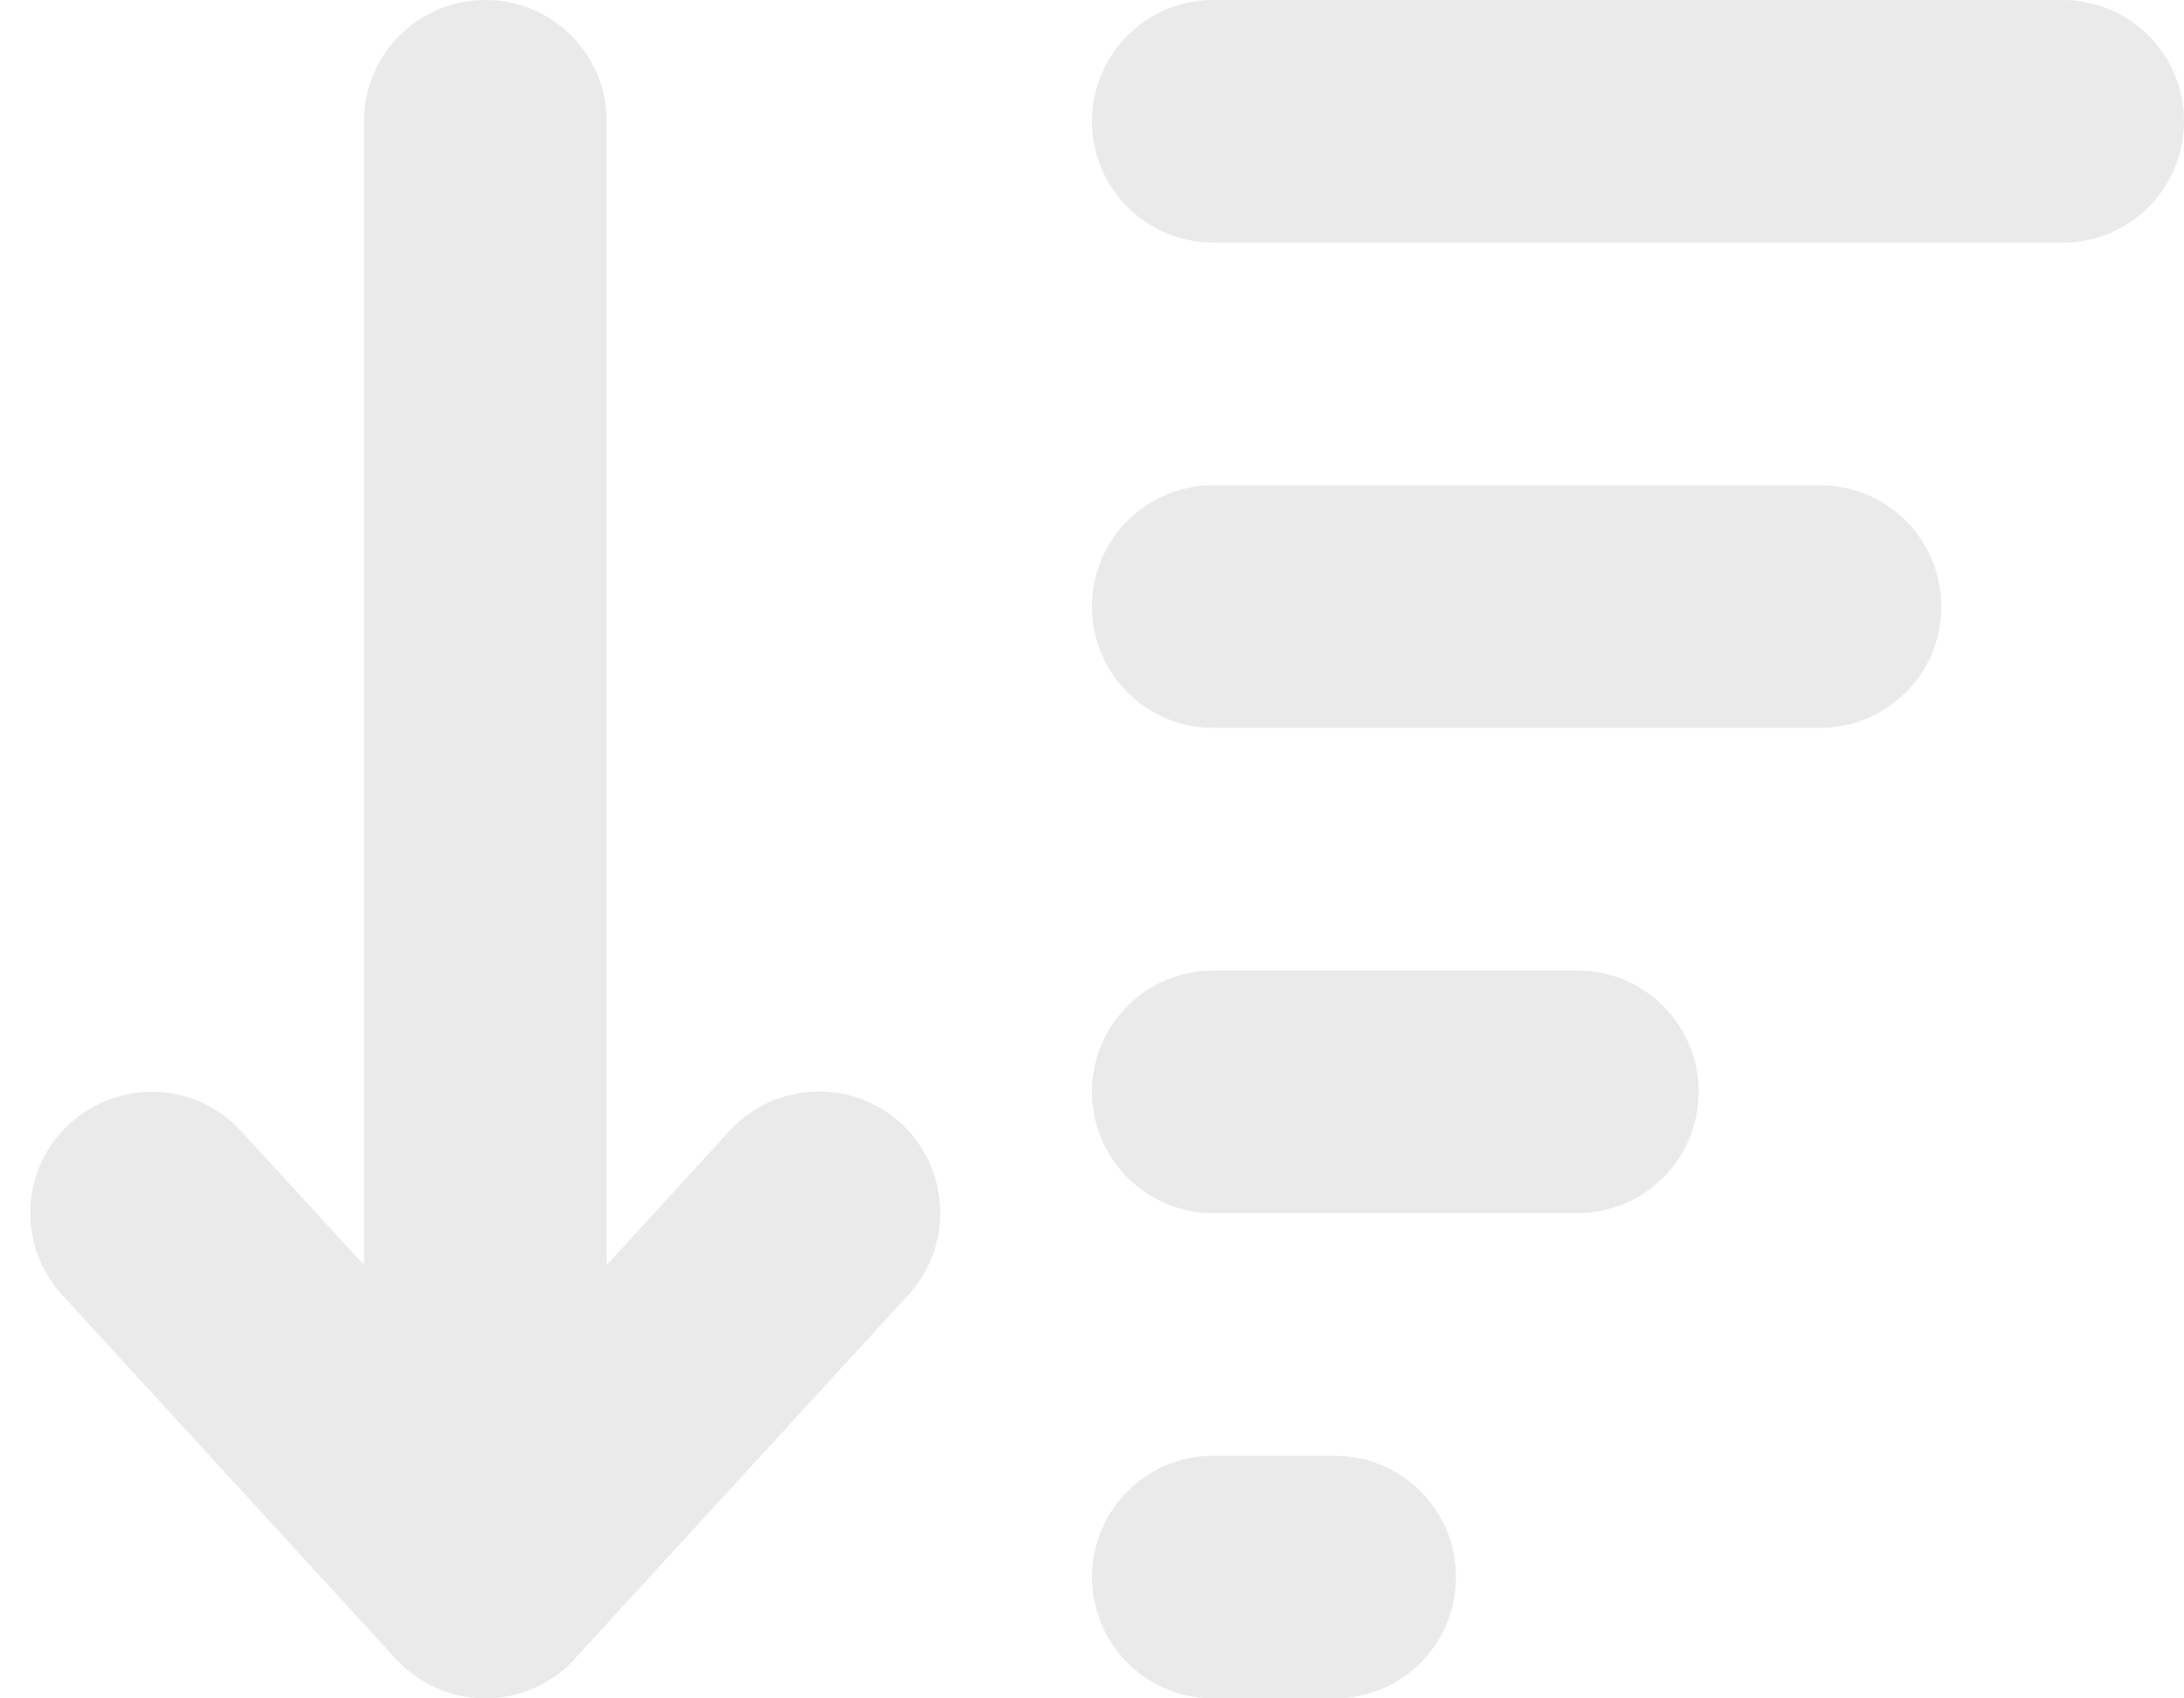 <svg width="18" height="14" viewBox="0 0 18 14" fill="none" xmlns="http://www.w3.org/2000/svg">
<path d="M4.738 13.675C4.547 13.881 4.281 14 4 14C3.719 14 3.453 13.881 3.263 13.675L0.513 10.675C0.141 10.269 0.166 9.634 0.575 9.262C0.985 8.891 1.616 8.916 1.988 9.325L3 10.428V1C3 0.447 3.447 0 4 0C4.553 0 5 0.447 5 1V10.428L6.013 9.322C6.385 8.916 7.019 8.887 7.425 9.259C7.831 9.631 7.86 10.266 7.488 10.672L4.738 13.672V13.675ZM10 14C9.447 14 9 13.553 9 13C9 12.447 9.447 12 10 12H11C11.553 12 12 12.447 12 13C12 13.553 11.553 14 11 14H10ZM10 10C9.447 10 9 9.553 9 9C9 8.447 9.447 8 10 8H13C13.553 8 14 8.447 14 9C14 9.553 13.553 10 13 10H10ZM10 6C9.447 6 9 5.553 9 5C9 4.447 9.447 4 10 4H15C15.553 4 16 4.447 16 5C16 5.553 15.553 6 15 6H10ZM10 2C9.447 2 9 1.553 9 1C9 0.447 9.447 0 10 0H17C17.553 0 18 0.447 18 1C18 1.553 17.553 2 17 2H10Z" fill="#EAEAEA"/>
</svg>
